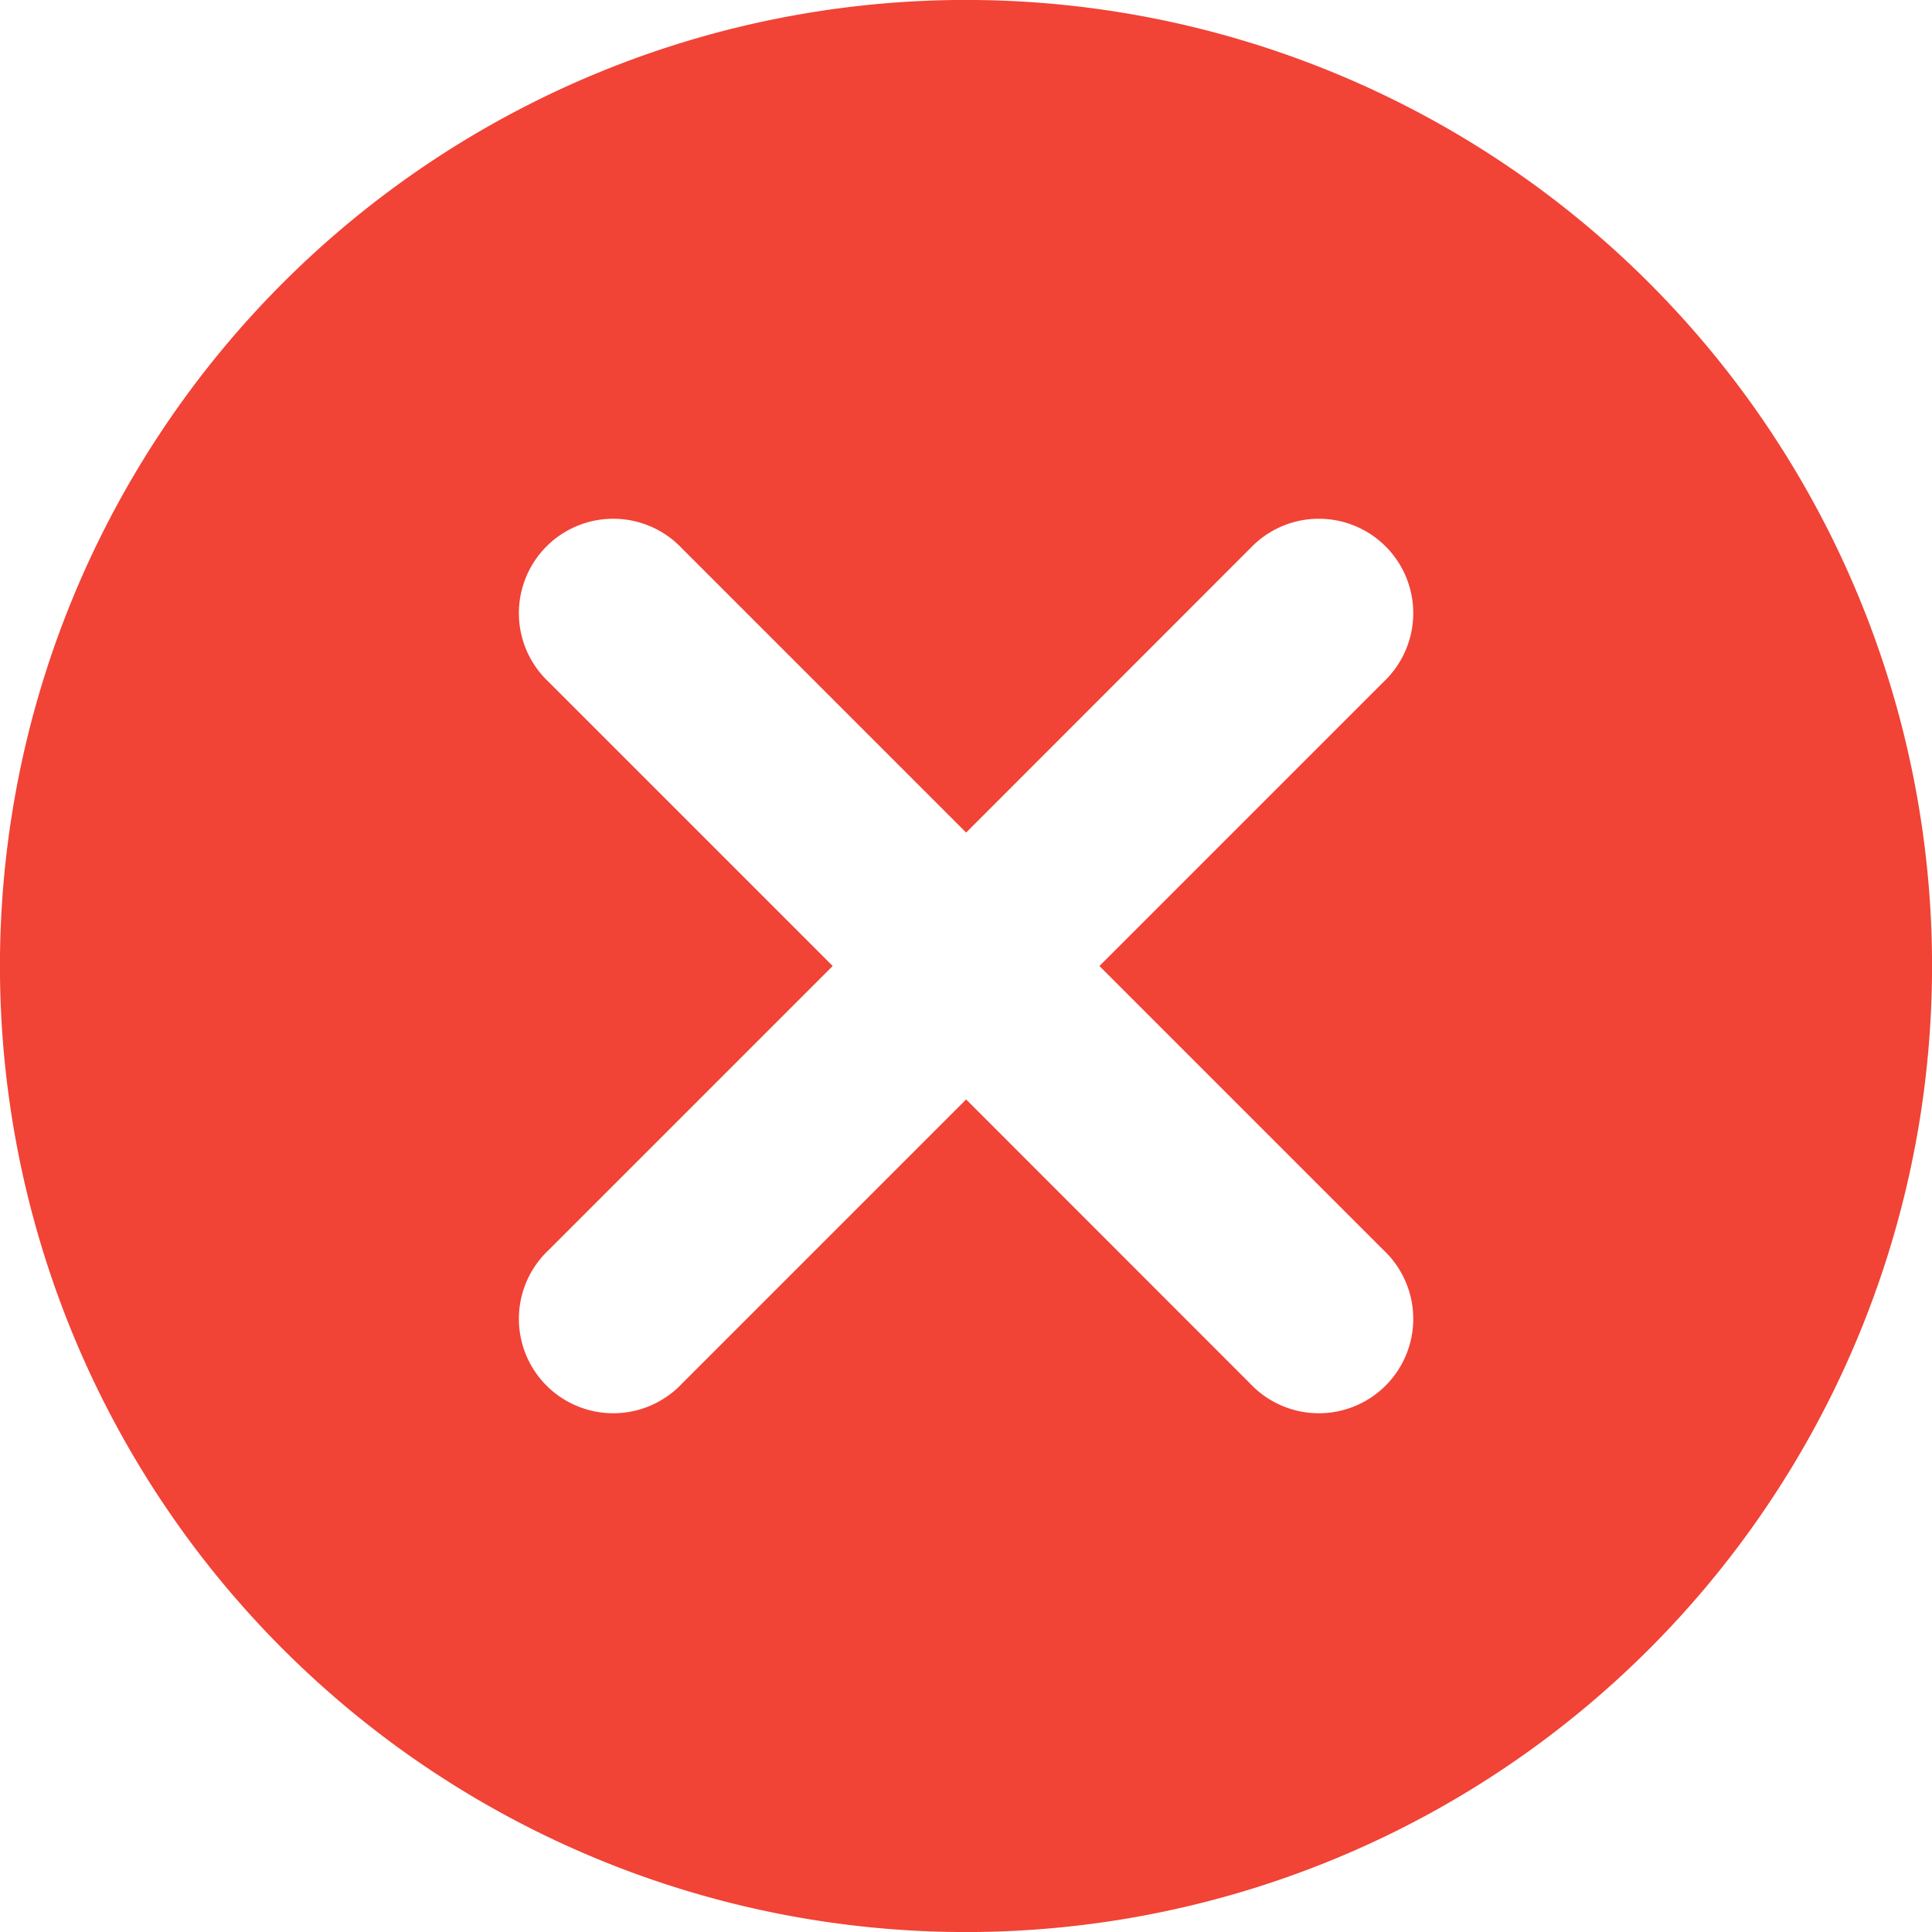 <svg xmlns="http://www.w3.org/2000/svg" width="14" height="14" viewBox="0 0 14 14">
  <path id="cancel" d="M11.949,2.05a7,7,0,0,0-9.9,9.9,7,7,0,0,0,9.9-9.9ZM10.027,9.061a.684.684,0,1,1-.967.967L7,7.967,4.939,10.028a.684.684,0,1,1-.967-.967L6.033,7,3.972,4.939a.684.684,0,1,1,.967-.967L7,6.033,9.06,3.972a.684.684,0,1,1,.967.967L7.966,7Zm0,0" transform="translate(0.001)" fill="#f14336"/>
</svg>
